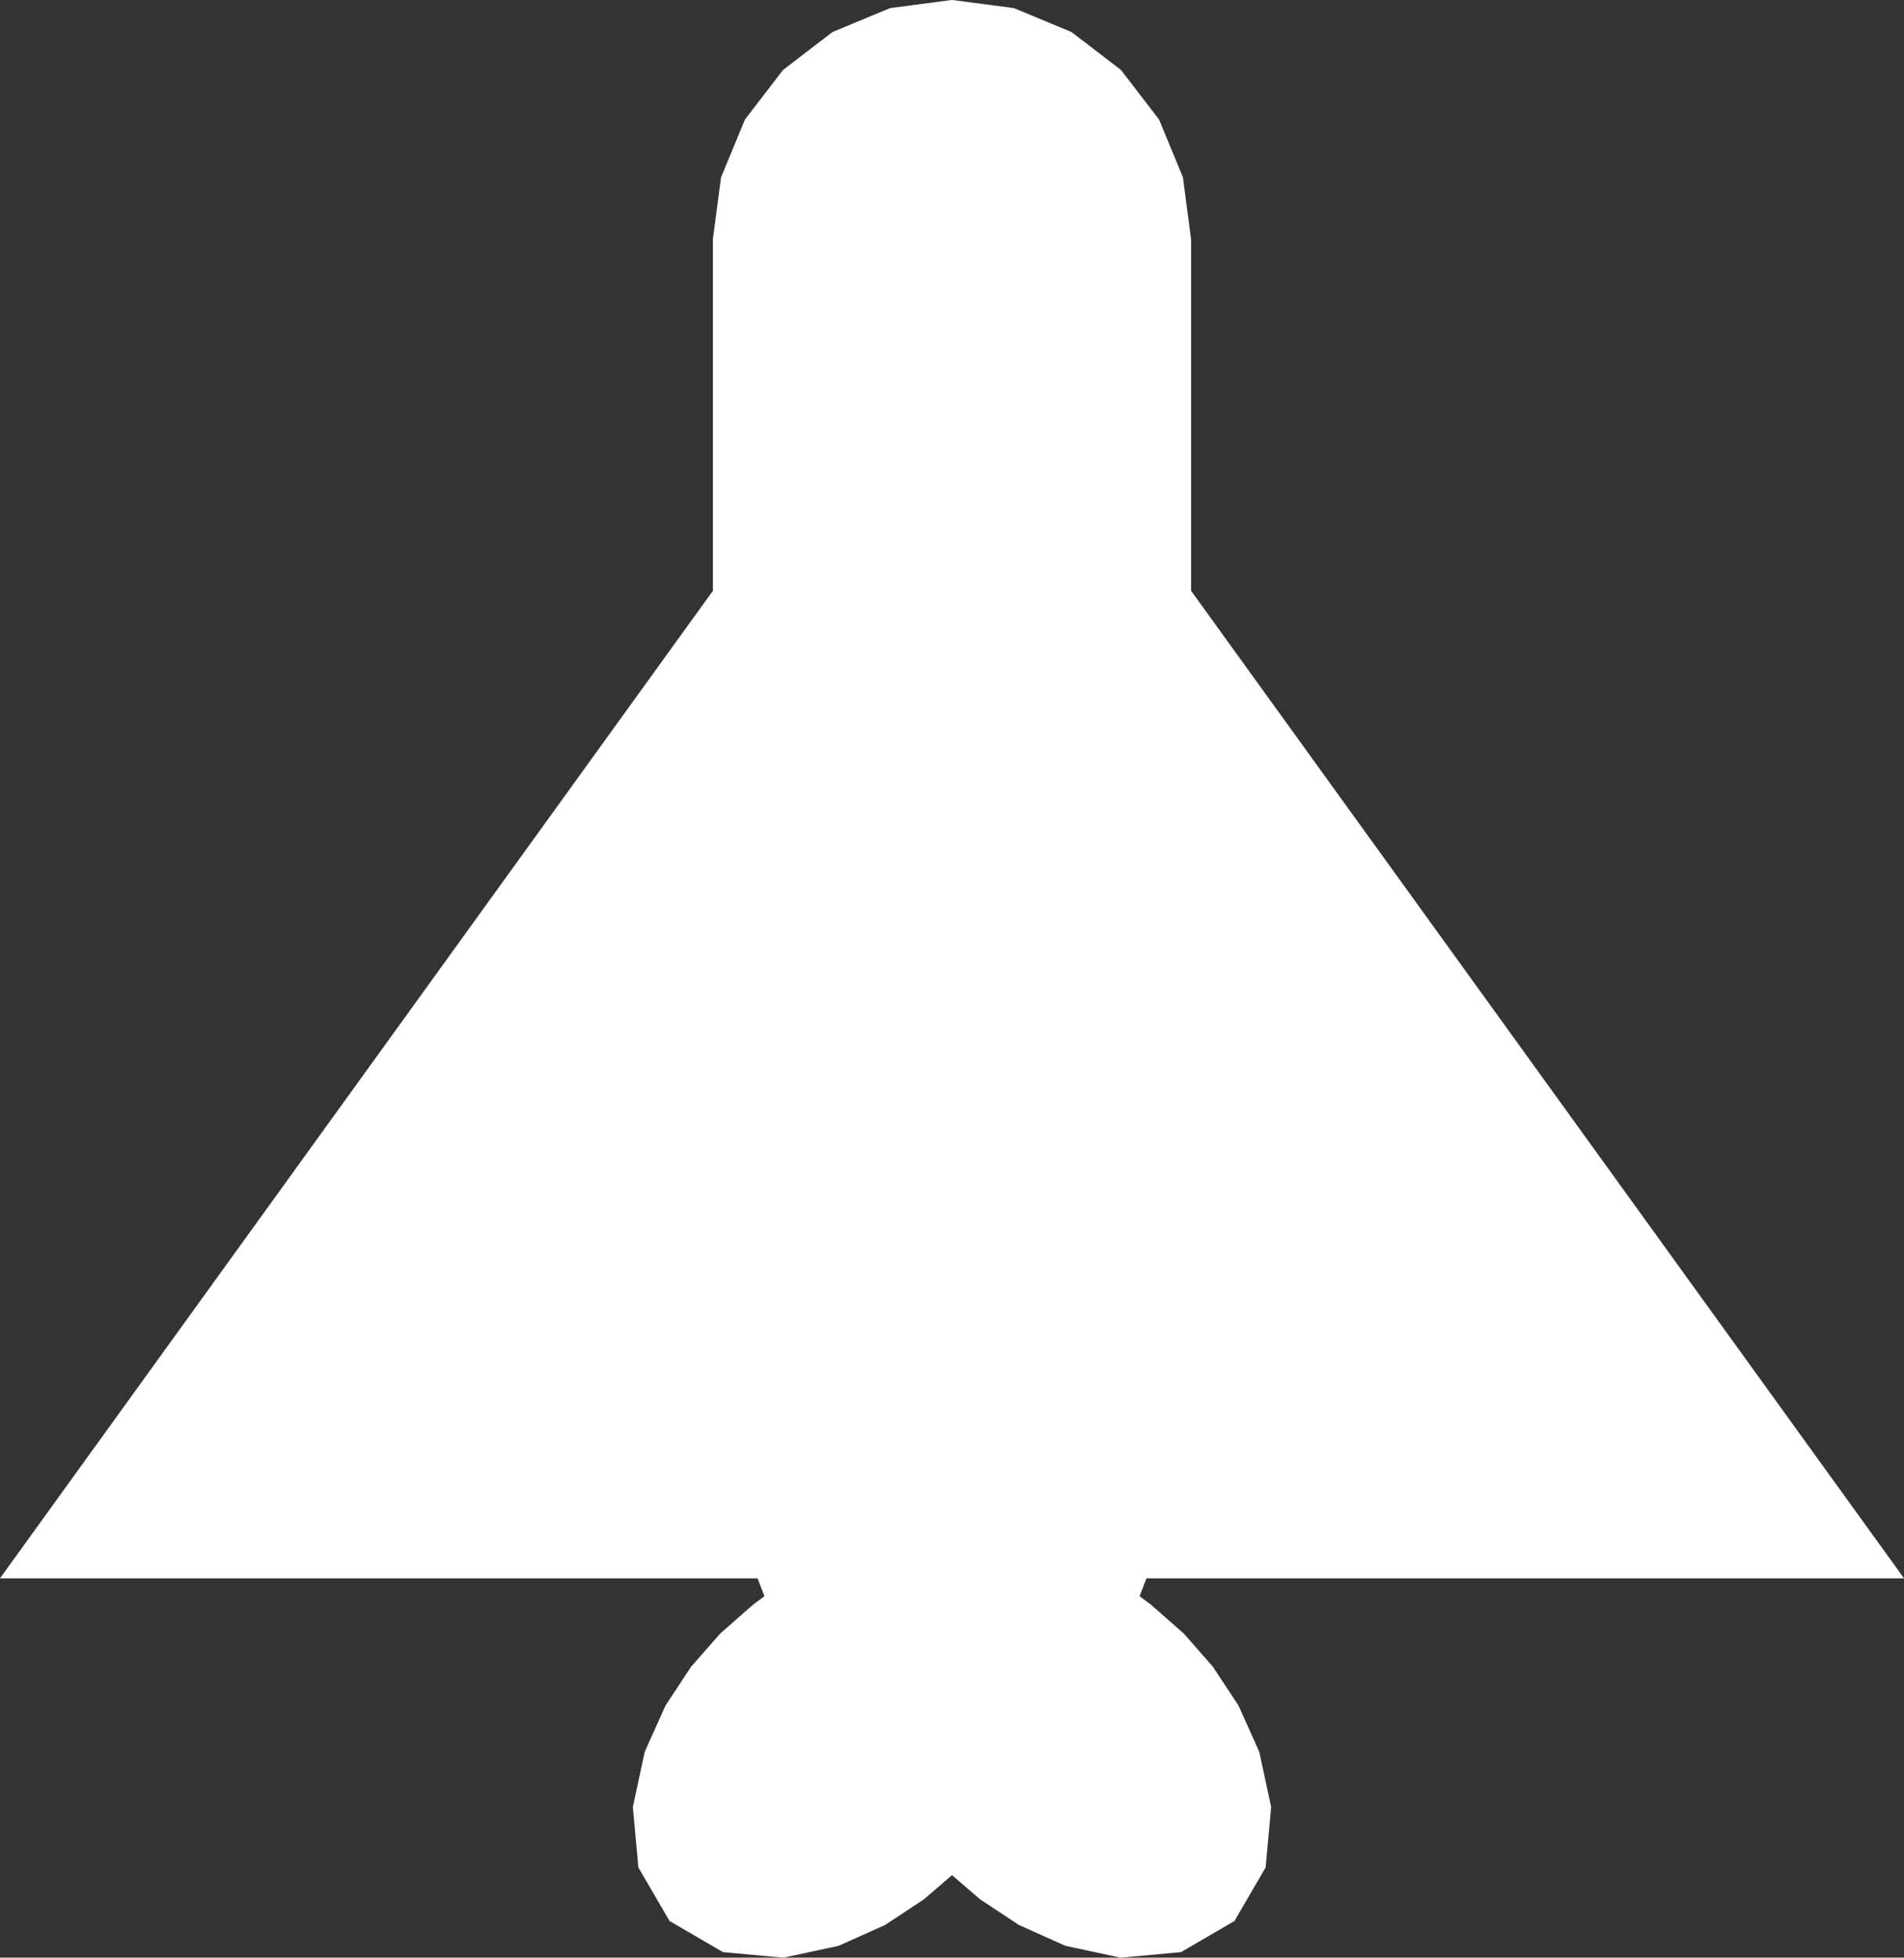 ﻿<?xml version="1.0" encoding="UTF-8"?>
<svg viewBox="-15 -15.166 30 30.834" xmlns="http://www.w3.org/2000/svg" xmlns:xlink="http://www.w3.org/1999/xlink" xmlns:gmsvgsym="http://www.intergraph.com/GeoMedia/svgsym">
  <rect x="-15" y="-15.166" width="30" height="30.834" fill="#333333" stroke="none"/>
  <!-- Creator: SVG Document for Symbols-->
  <path id="LineString2d_1702" style=" stroke-width: 0.001;stroke: #ffffff; fill: none; " d="M -1.35599968793002E-06 14.368 L -0.445 14.751 L -1.056 15.154 L -1.787 15.482 L -2.655 15.668 L -3.608 15.581 L -4.45 15.091 L -4.941 14.248 L -5.028 13.296 L -4.841 12.427 L -4.513 11.697 L -4.11 11.086 L -3.651 10.563 L -3.128 10.104 L -2.955 9.976 L -3.063 9.694 L -15 9.694 L -3.767 -5.86 L -3.767 -11.399 L -3.638 -12.374 L -3.262 -13.283 L -2.663 -14.063 L -1.883 -14.661 L -0.975 -15.038 L 1.03206642914674E-05 -15.166 L 0.975 -15.038 L 1.883 -14.661 L 2.663 -14.063 L 3.262 -13.283 L 3.638 -12.374 L 3.767 -11.391 L 3.767 -5.86 L 15 9.694 L 3.063 9.694 L 2.955 9.976 L 3.128 10.104 L 3.651 10.563 L 4.11 11.086 L 4.513 11.697 L 4.841 12.427 L 5.028 13.296 L 4.941 14.248 L 4.45 15.091 L 3.608 15.581 L 2.655 15.668 L 1.787 15.482 L 1.056 15.154 L 0.445 14.751 L -1.35599968793002E-06 14.368 " xmlns="http://www.w3.org/2000/svg" />
  <g id="ComplexString2d_1703" style=" fill-rule: evenodd; stroke-width: 0;stroke: #ffffff; fill: #ffffff; " xmlns="http://www.w3.org/2000/svg">
    <path d="M -1.35599968793002E-06 14.368 L -0.445 14.751 L -1.056 15.154 L -1.787 15.482 L -2.655 15.668 L -3.608 15.581 L -4.45 15.091 L -4.941 14.248 L -5.028 13.296 L -4.841 12.427 L -4.513 11.697 L -4.11 11.086 L -3.651 10.563 L -3.128 10.104 L -2.955 9.976 L -3.063 9.694 L -15 9.694 L -3.767 -5.86 L -3.767 -11.399 L -3.638 -12.374 L -3.262 -13.283 L -2.663 -14.063 L -1.883 -14.661 L -0.975 -15.038 L 1.03206642914674E-05 -15.166 L 0.975 -15.038 L 1.883 -14.661 L 2.663 -14.063 L 3.262 -13.283 L 3.638 -12.374 L 3.767 -11.391 L 3.767 -5.86 L 15 9.694 L 3.063 9.694 L 2.955 9.976 L 3.128 10.104 L 3.651 10.563 L 4.11 11.086 L 4.513 11.697 L 4.841 12.427 L 5.028 13.296 L 4.941 14.248 L 4.45 15.091 L 3.608 15.581 L 2.655 15.668 L 1.787 15.482 L 1.056 15.154 L 0.445 14.751 L -1.35599968793002E-06 14.368 " />
  </g>
</svg>